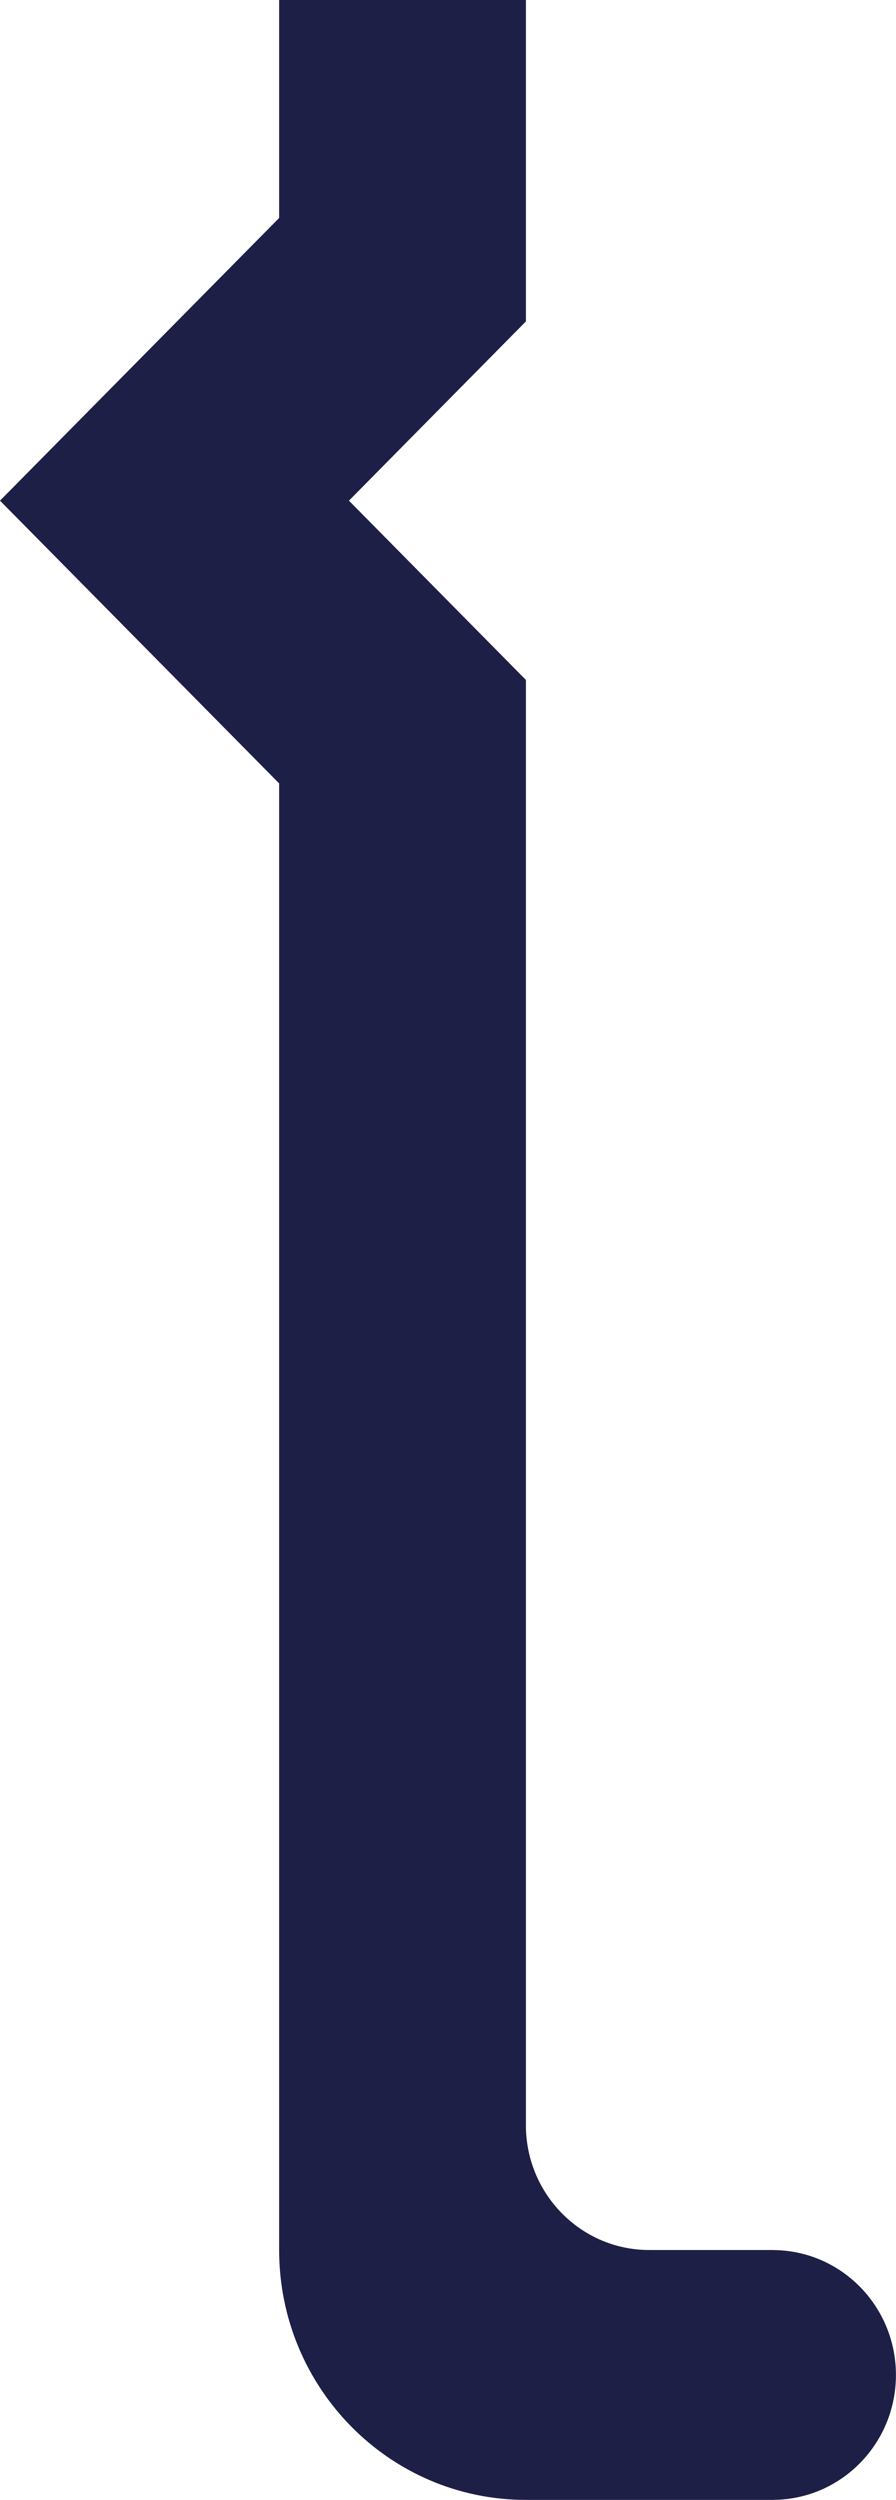 <svg width="137" height="382" viewBox="0 0 137 382" fill="none" xmlns="http://www.w3.org/2000/svg">
<g clip-path="url(#clip0_1_851)">
<path d="M118.351 -190.821V-190.81H118.17H118.133H118.101H99.495V-190.799C99.436 -190.799 99.377 -190.805 99.319 -190.81H99.196C88.906 -190.772 80.569 -182.393 80.42 -172.004L80.414 -133.523V0.139V49.112L53.354 76.503L80.414 103.899V182.93V281.021V325.095C80.611 335.441 88.927 343.772 99.186 343.81H99.308C99.367 343.805 99.425 343.799 99.489 343.794V343.81H118.09H118.128H118.159H118.34V343.821C128.663 343.939 136.989 352.432 136.989 362.902V362.908C136.989 373.378 128.663 381.871 118.34 381.989V381.995H118.287C118.234 381.995 118.181 382 118.128 382C118.069 382 118.021 381.995 117.962 381.995H80.622V381.989C80.547 381.989 80.478 381.995 80.409 381.995C59.572 381.995 42.685 364.902 42.68 343.815V281.021V251.841V201.914V182.93V119.709L0 76.503L42.68 33.307V0.139V-54.605V-111.671V-133.523V-190.816H42.691C42.696 -211.902 59.583 -228.995 80.42 -228.995C80.489 -228.995 80.558 -228.989 80.627 -228.989L117.973 -228.995C118.026 -228.995 118.08 -229 118.133 -229C118.191 -229 118.239 -228.995 118.298 -228.995H118.351C128.668 -228.881 137 -220.378 137 -209.908C137 -199.437 128.668 -190.934 118.351 -190.821Z" fill="#1E1F47"/>
</g>
<defs>
<clipPath id="clip0_1_851">
<rect width="137" height="382" fill="white" transform="matrix(-1 0 0 -1 137 382)"/>
</clipPath>
</defs>
</svg>
